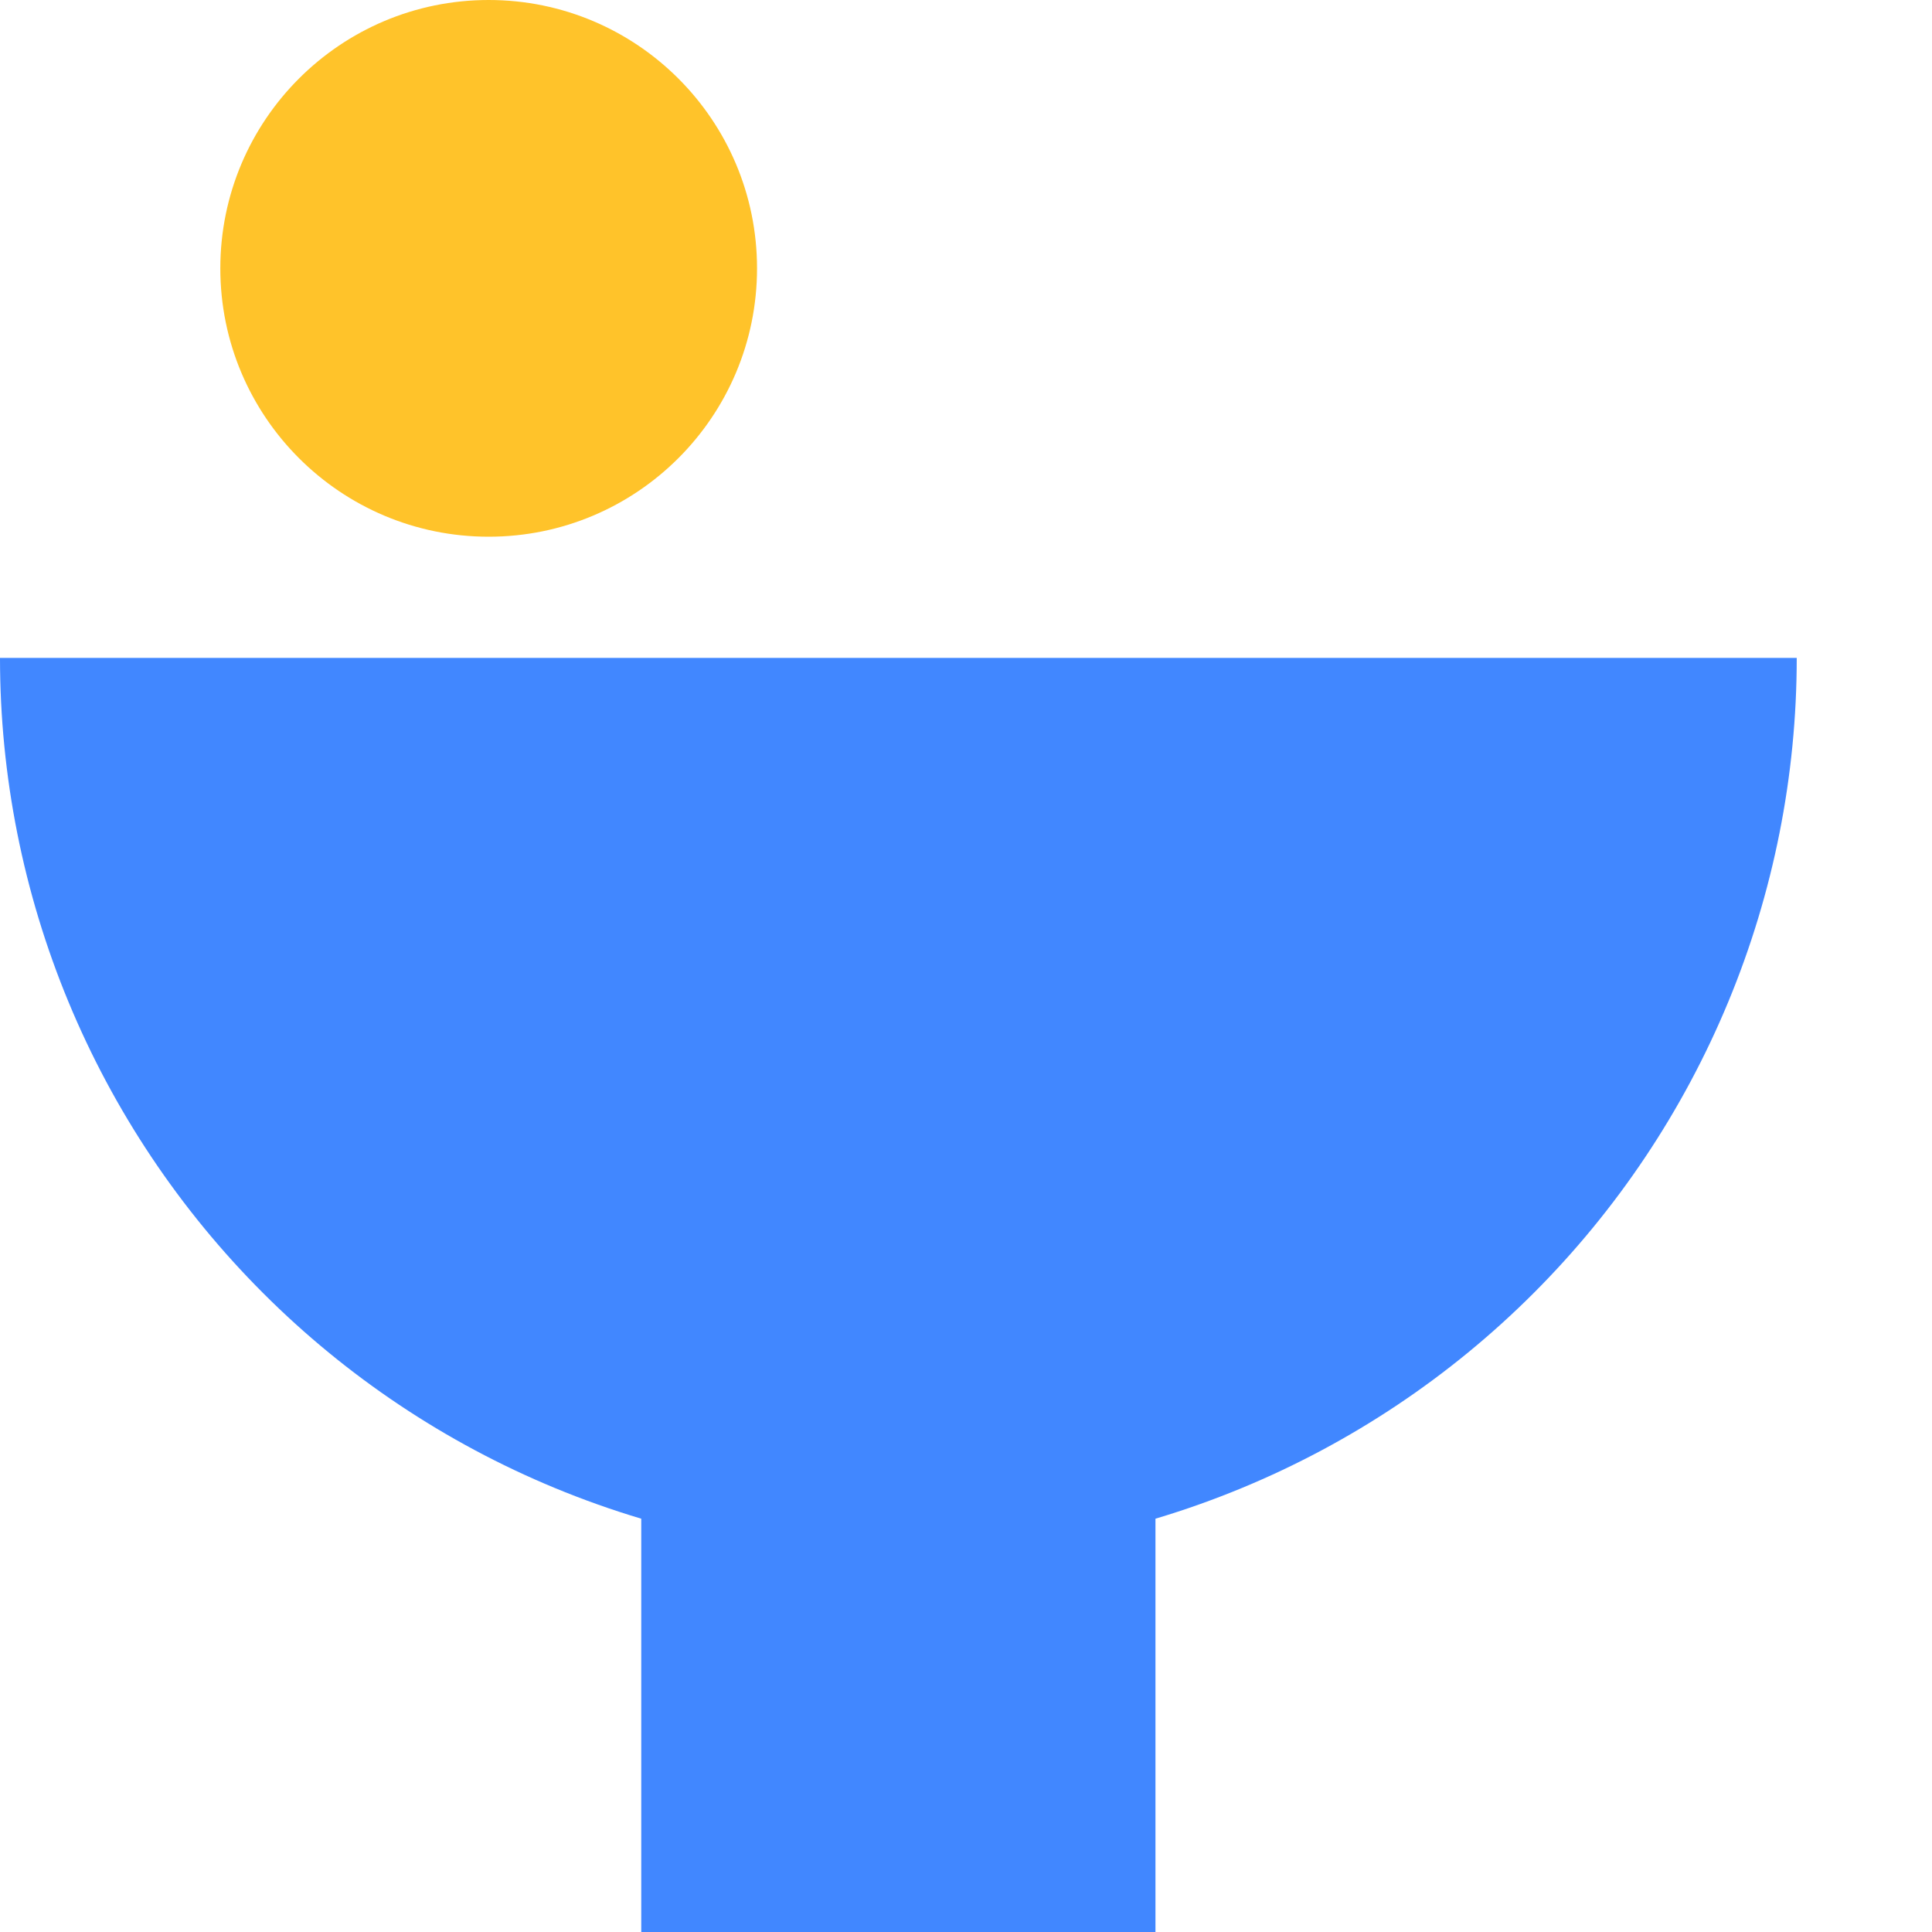<svg width="80" height="80" viewBox="0 0 80 80" fill="none" xmlns="http://www.w3.org/2000/svg">
<g clip-path="url(#clip0_2466_11808)">
<path fill-rule="evenodd" clip-rule="evenodd" d="M71.567 41.478C73.437 36.965 74.399 32.127 74.399 27.242L0 27.242C0 32.127 0.962 36.965 2.832 41.478C4.701 45.991 7.441 50.092 10.896 53.546C14.35 57.001 18.451 59.741 22.964 61.61C24.14 62.097 25.338 62.523 26.553 62.886V80H47.845V62.886C49.061 62.523 50.259 62.097 51.435 61.61C55.948 59.741 60.049 57.001 63.503 53.546C66.958 50.092 69.698 45.991 71.567 41.478Z" fill="#4187FF"/>
<circle cx="20.235" cy="11.112" r="11.112" fill="#FFC32A"/>
</g>
<defs>
<clipPath id="clip0_2466_11808">
<rect width="80" height="80" fill="white"/>
</clipPath>
</defs>
</svg>
